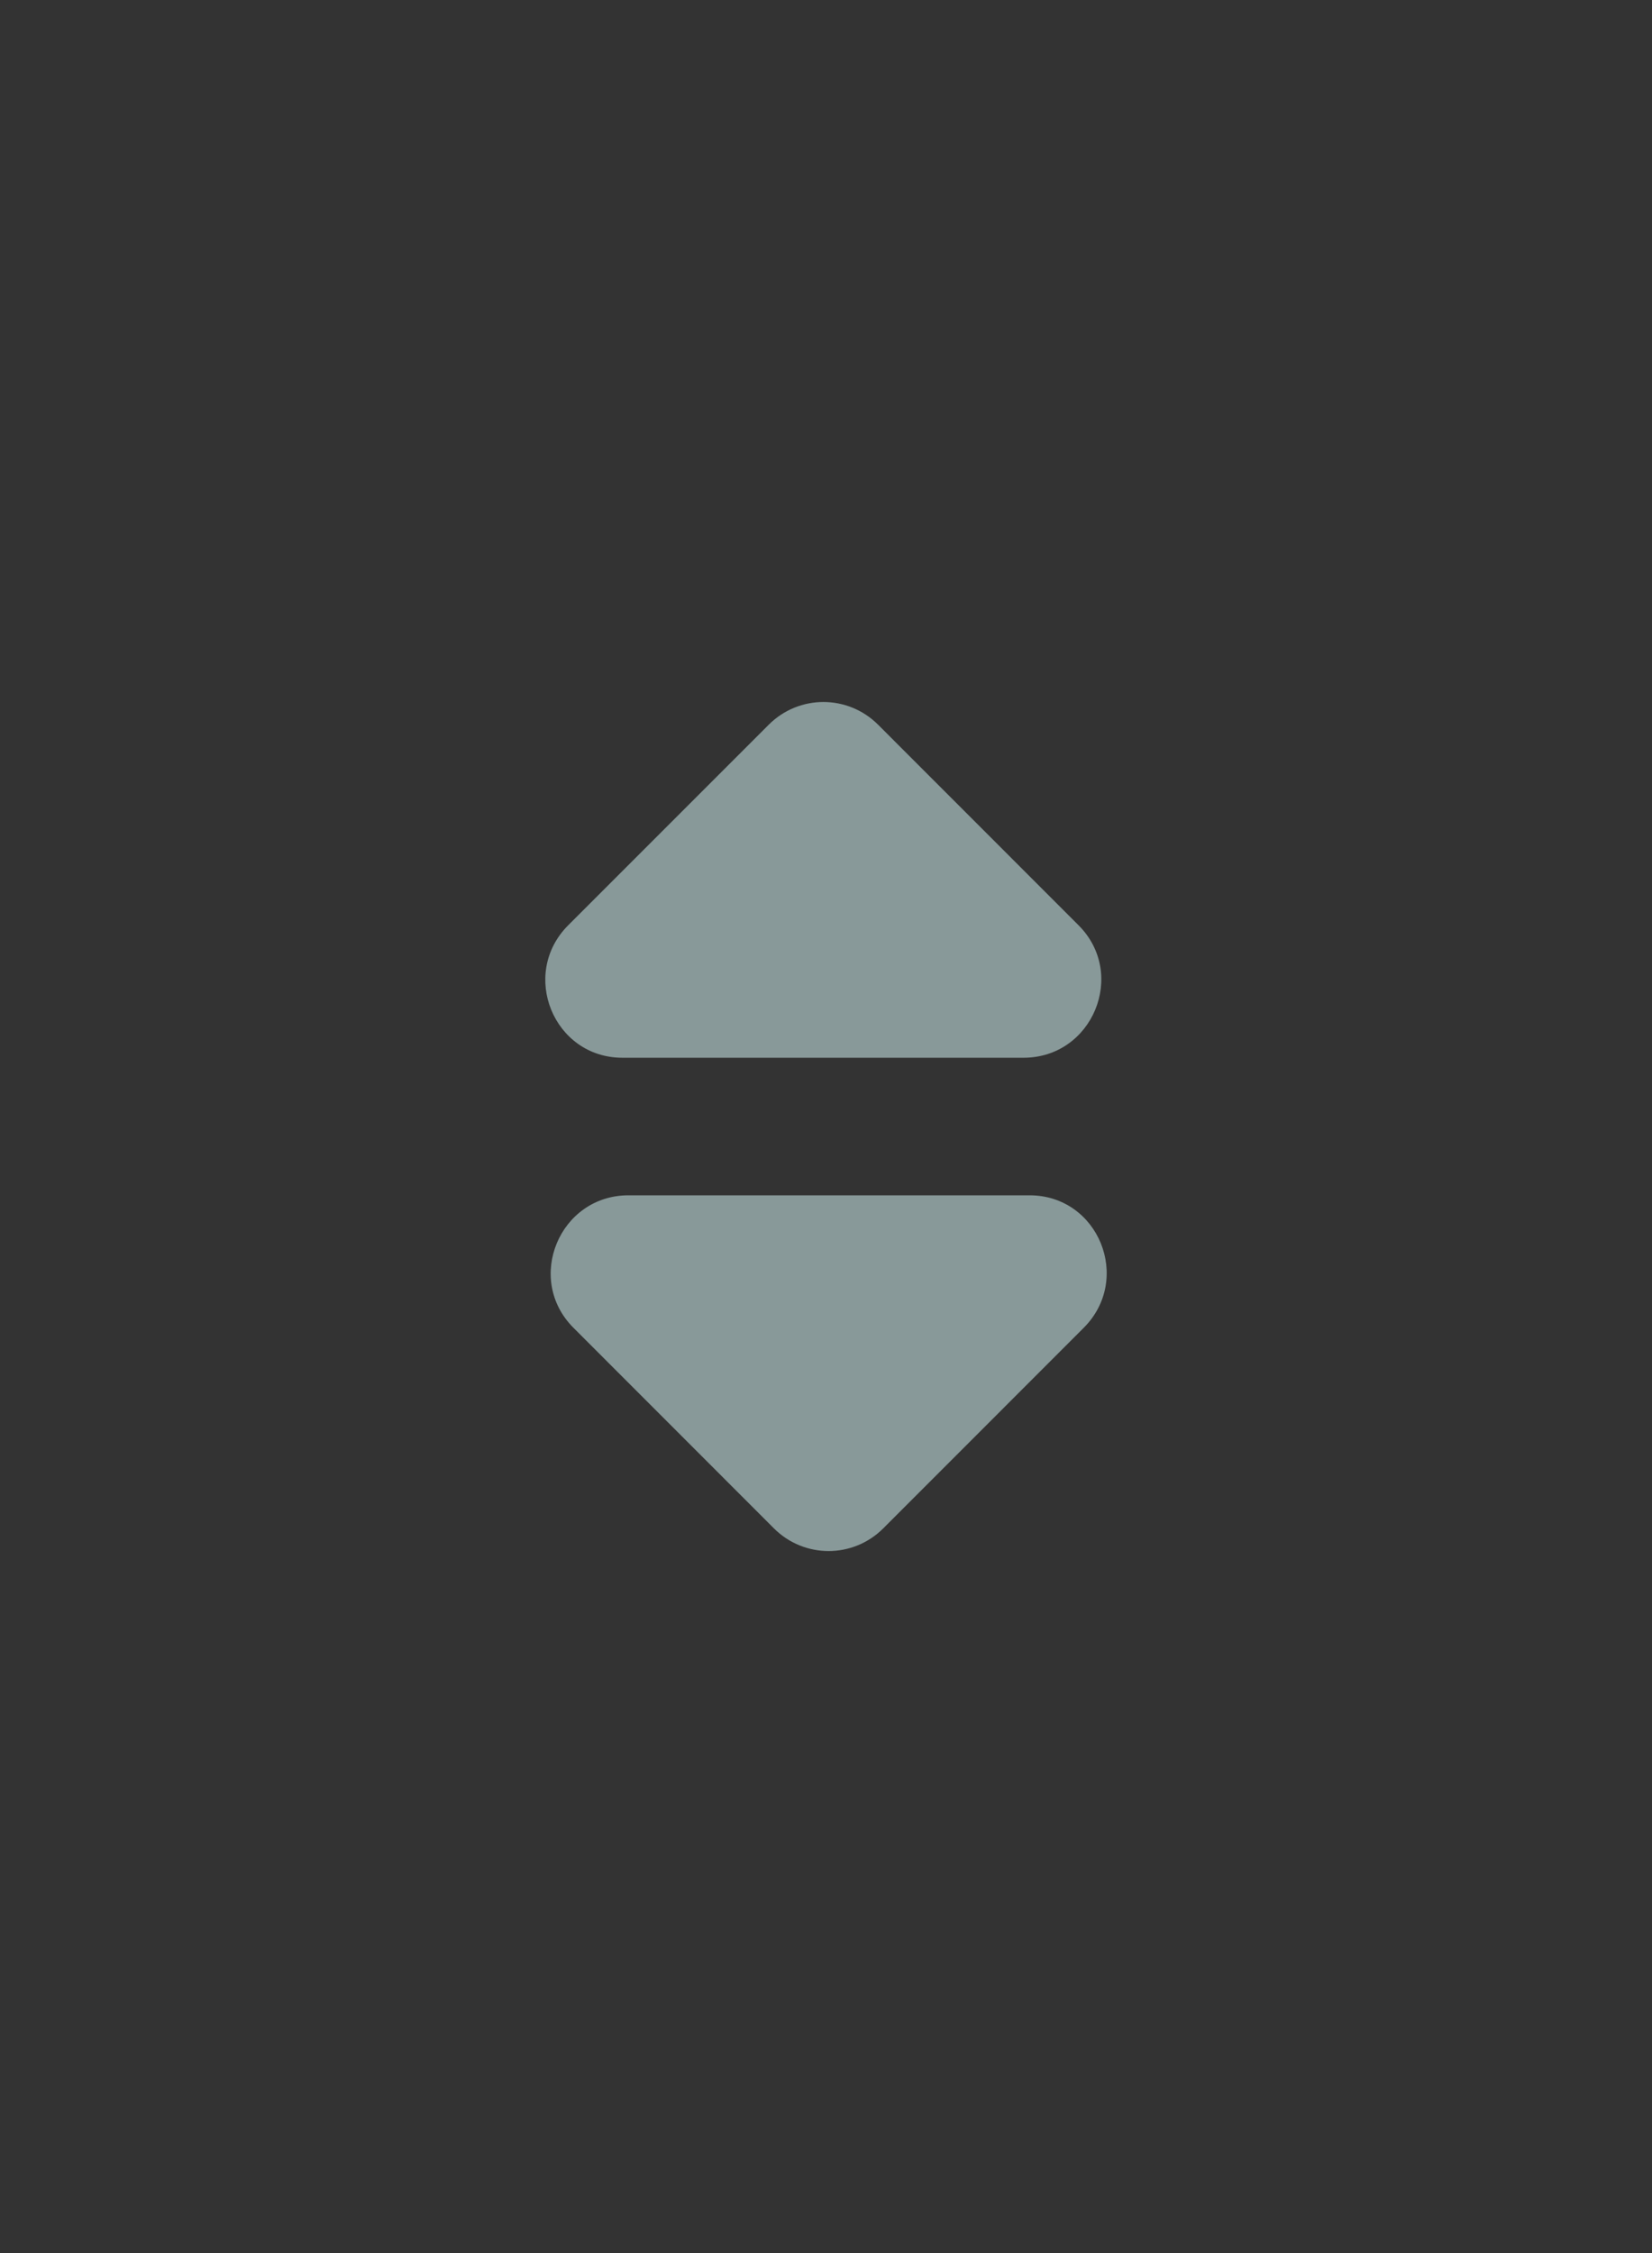 <svg width="22" height="30" viewBox="0 0 22 30" fill="none" xmlns="http://www.w3.org/2000/svg">
<rect x="0" y="0" width="22" height="30" fill="#333333" stroke="none"/>
<path d="M14.432 17.68L11.762 20.351C11.359 20.753 10.71 20.753 10.307 20.351L7.637 17.68C6.987 17.03 7.451 15.916 8.369 15.916H13.711C14.629 15.916 15.082 17.03 14.432 17.68Z" fill="#DEFFFF" fill-opacity="0.5"/>
<path d="M7.567 12.32L10.238 9.649C10.641 9.247 11.29 9.247 11.693 9.649L14.363 12.32C15.013 12.97 14.549 14.084 13.631 14.084H8.289C7.372 14.084 6.918 12.97 7.567 12.32Z" fill="#DEFFFF" fill-opacity="0.5"/>
</svg>
